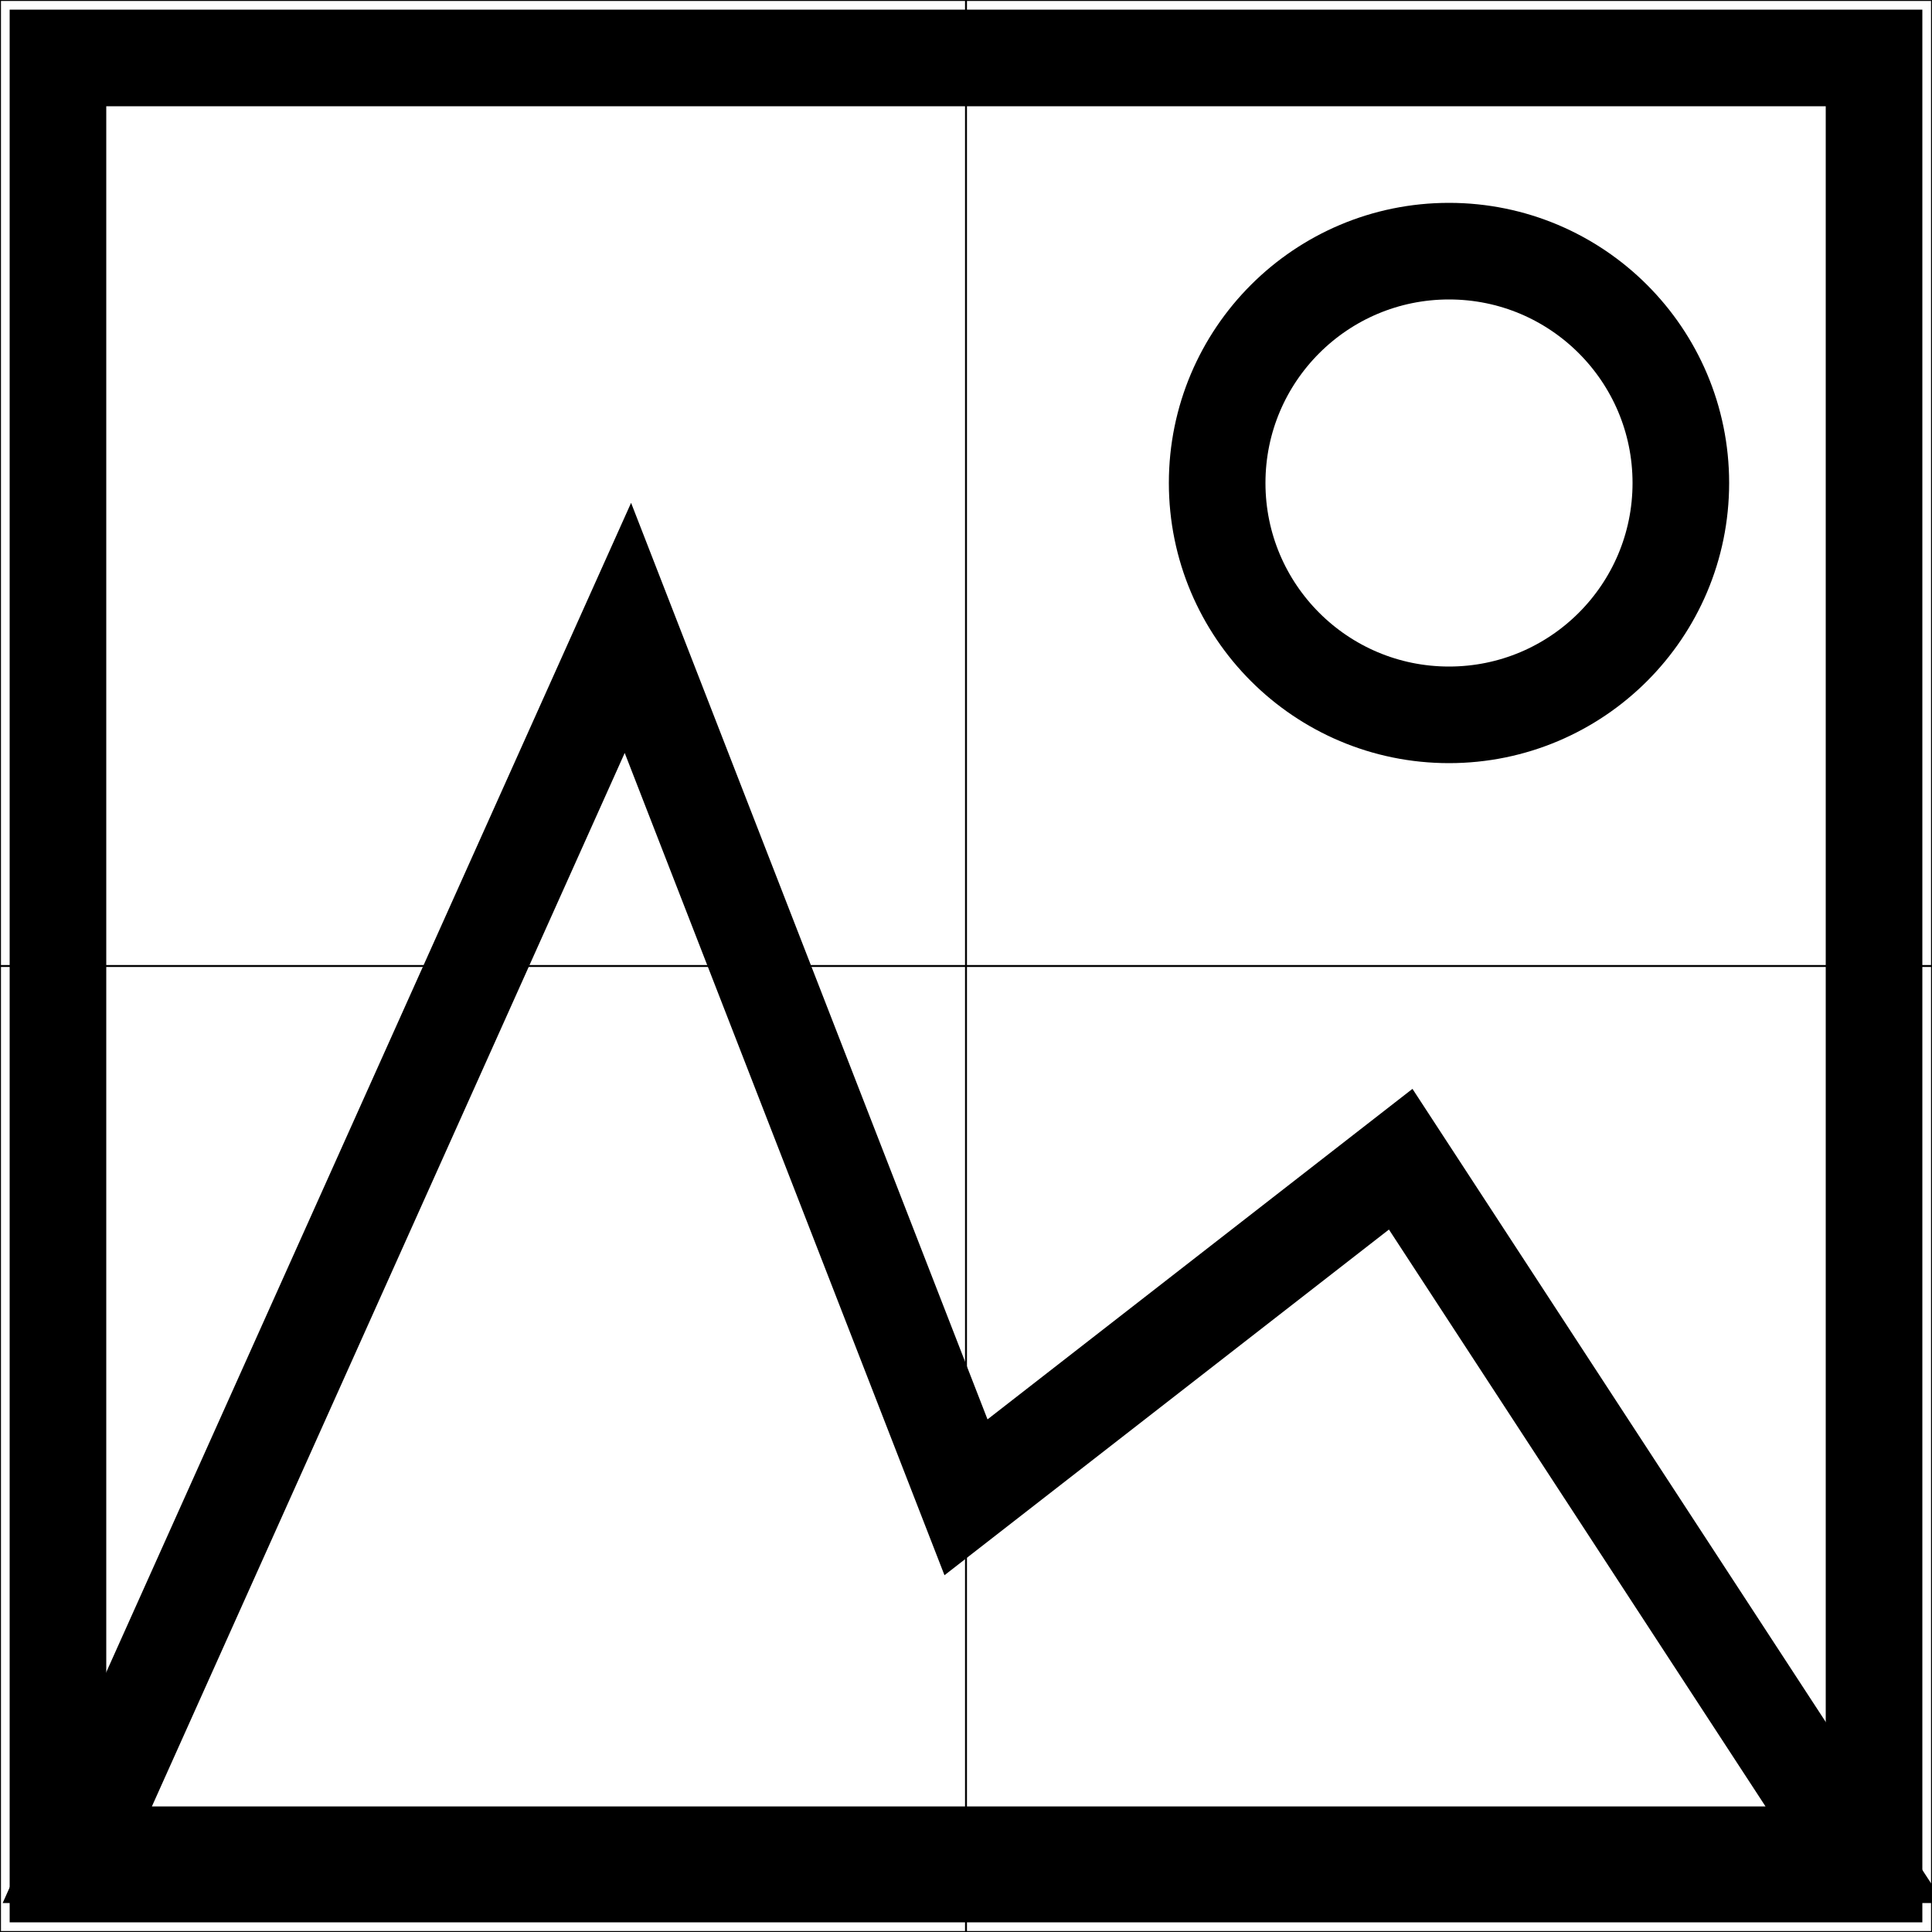 <?xml version="1.0" encoding="UTF-8"?>
<!DOCTYPE svg PUBLIC "-//W3C//DTD SVG 1.1//EN"
    "http://www.w3.org/Graphics/SVG/1.1/DTD/svg11.dtd">

<svg viewBox="-1 -1 2 2" height="300px" width="300px" xmlns="http://www.w3.org/2000/svg" xmlns:xlink="http://www.w3.org/1999/xlink">
    <g fill="none" stroke="black" stroke-width="0.1">
        <circle cx="0.5" cy="-0.5" r="0.24" />
        <path d="M -0.92,0.92 L -0.35,-0.35 L 0.0,0.55 L 0.45,0.2 L 0.92,0.92 Z" />
        <path fill="transparent" d="M -0.94,-0.94 L 0.94,-0.94 L 0.94,0.94 L -0.94,0.94 Z" />
    </g>
    <path fill="none" stroke="black" stroke-width="0.002" d="M -1.0,-1.0 L -1.0,1.0 L 1.0,1.0 L 1.0,-1.0 ZM 0.0,-1.0 L 0.0,1.0 M -1.0,0.0 L 1.0,0.0 " />
</svg>
